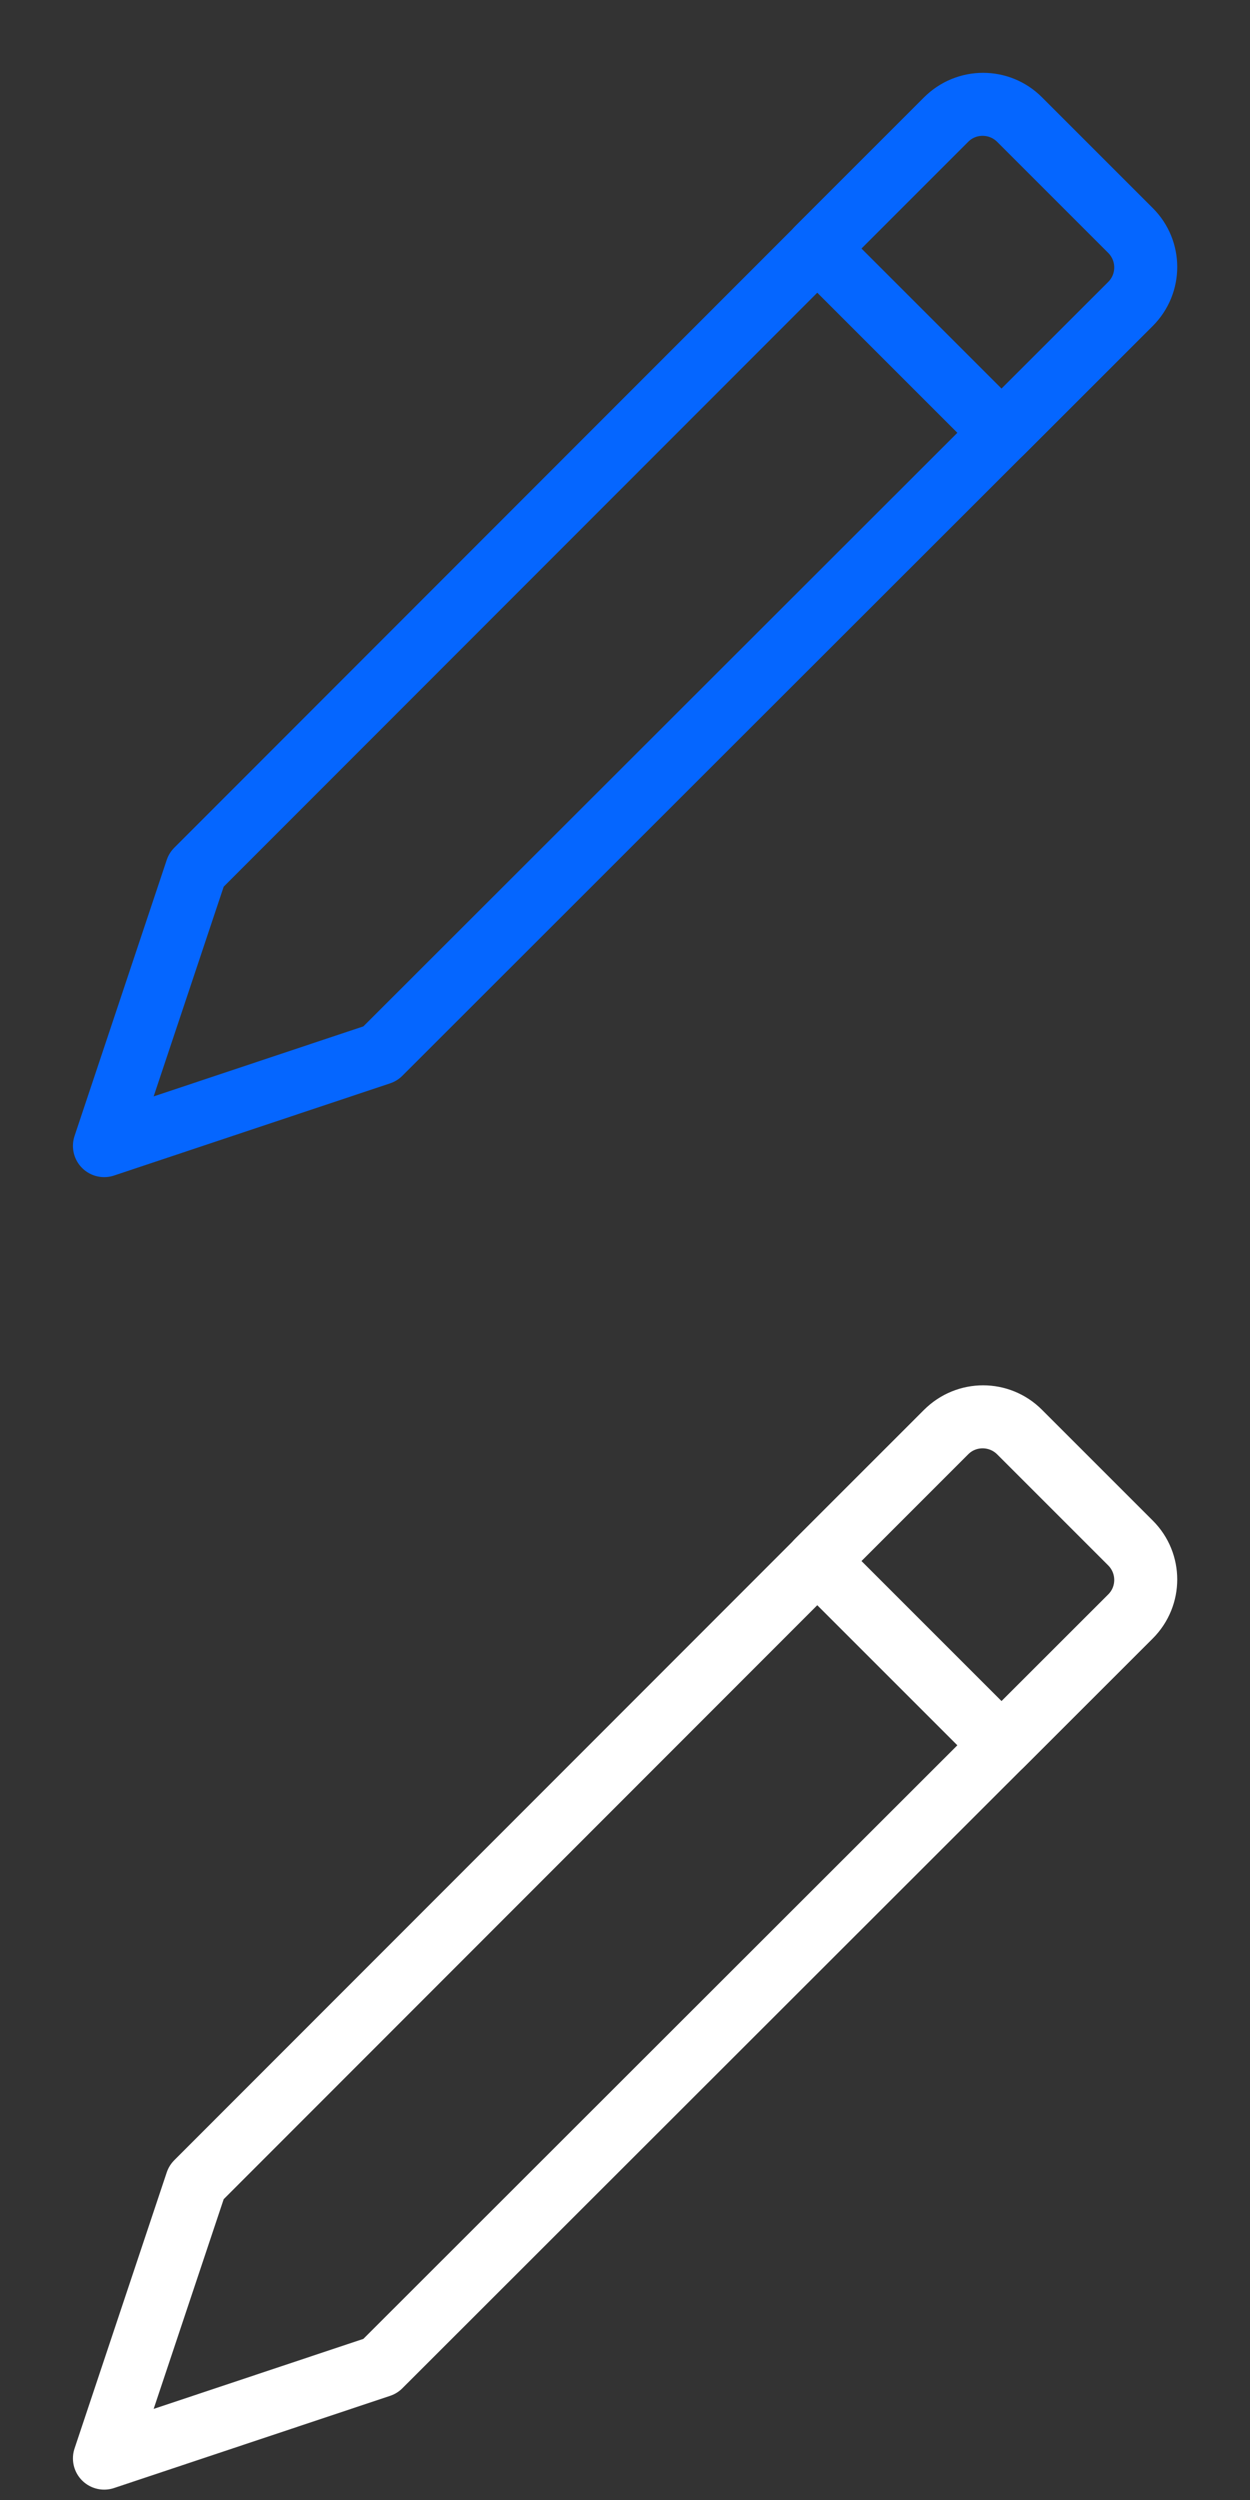 <?xml version="1.0" encoding="UTF-8"?>
<svg width="20px" height="40px" viewBox="0 0 20 40" version="1.1" xmlns="http://www.w3.org/2000/svg" xmlns:xlink="http://www.w3.org/1999/xlink">
    <rect x="0" y="0" width="20" height="40" fill="#333333" stroke="none"/>
    <!-- Generator: Sketch 63.1 (92452) - https://sketch.com -->
    <title>Artboard</title>
    <desc>Created with Sketch.</desc>
    <g id="Artboard" stroke="none" stroke-width="1" fill="none" fill-rule="evenodd">
        <g id="Group-4">
            <rect id="Rectangle" x="0" y="0" width="20" height="20"></rect>
            <g id="Group-5" transform="translate(1.667, 1.665)" stroke="#0566FF" stroke-linecap="round" stroke-linejoin="round">
                <path d="M13.475,0.244 L1.475,12.252 L9.69594775e-13,16.669 L4.417,15.194 L16.425,3.194 C16.75,2.869 16.75,2.344 16.425,2.019 L14.65,0.244 C14.325,-0.081 13.8,-0.081 13.475,0.244 Z" id="Path"></path>
                <path d="M14.358,5.26 L11.408,2.31 L13.467,0.252 C13.792,-0.073 14.317,-0.073 14.642,0.252 L16.417,2.027 C16.742,2.352 16.742,2.877 16.417,3.202 L14.358,5.26 Z" id="Path"></path>
            </g>
        </g>
        <g id="Group-4" transform="translate(0, 21)">
            <rect id="Rectangle" x="0" y="0" width="20" height="20"></rect>
            <g id="Group-5" transform="translate(1.667, 1.665)" stroke="#FFFFFF" stroke-linecap="round" stroke-linejoin="round">
                <path d="M13.475,0.244 L1.475,12.252 L9.69594775e-13,16.669 L4.417,15.194 L16.425,3.194 C16.75,2.869 16.75,2.344 16.425,2.019 L14.65,0.244 C14.325,-0.081 13.8,-0.081 13.475,0.244 Z" id="Path"></path>
                <path d="M14.358,5.26 L11.408,2.31 L13.467,0.252 C13.792,-0.073 14.317,-0.073 14.642,0.252 L16.417,2.027 C16.742,2.352 16.742,2.877 16.417,3.202 L14.358,5.26 Z" id="Path"></path>
            </g>
        </g>
    </g>
</svg>